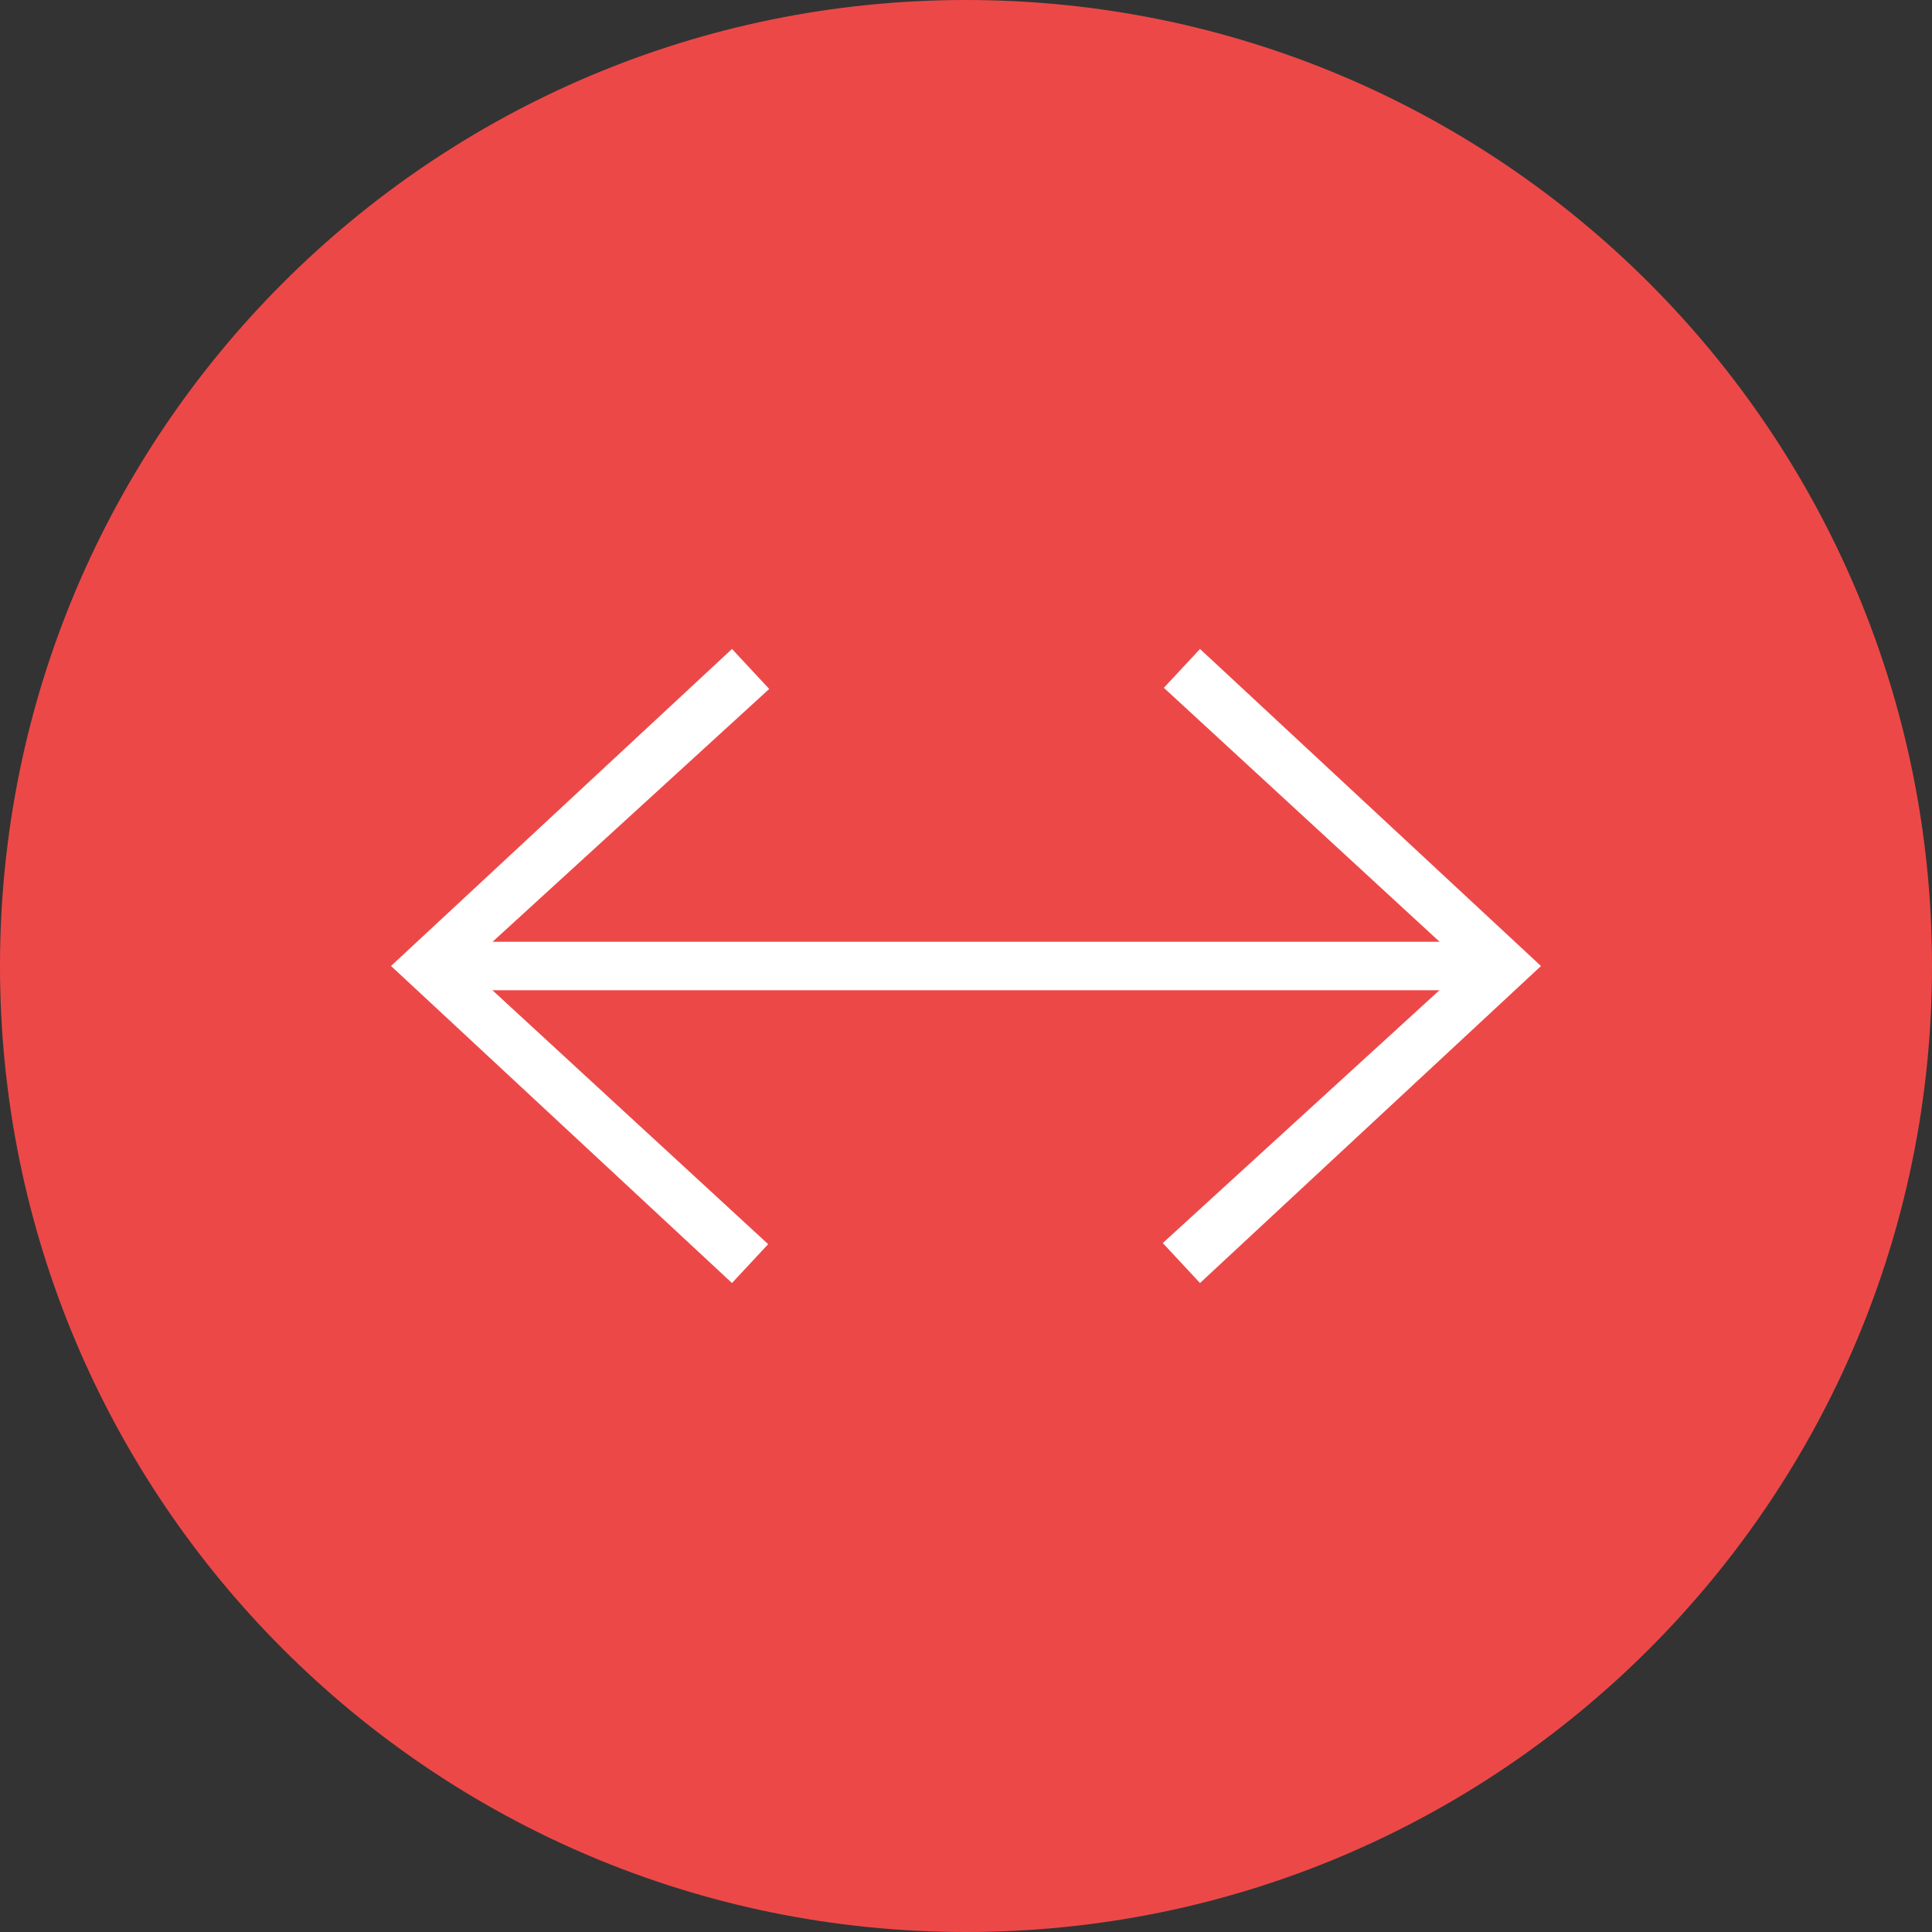 <svg id="Layer_1" data-name="Layer 1" xmlns="http://www.w3.org/2000/svg" viewBox="0 0 638.36 638.36"><rect x="0" y="0" width="638.36" height="638.36" fill="#333333" stroke="none"/><defs><style>.cls-1{fill:#ed4848;}.cls-2{fill:#fff;}</style></defs><title>Artboard 6</title><path class="cls-1" d="M319.18,0C142.9,0,0,142.9,0,319.18S142.9,638.36,319.18,638.36s319.18-142.9,319.18-319.18S495.46,0,319.18,0Z"/><polygon class="cls-2" points="396.5 423.93 384.2 410.72 484.36 319.19 384.55 227.26 396.5 214.43 509.16 319.19 396.5 423.93"/><rect class="cls-2" x="144.17" y="311.17" width="346.01" height="16.02"/><polygon class="cls-2" points="241.86 214.43 254.16 227.64 154 319.17 253.81 411.09 241.86 423.93 129.2 319.17 241.86 214.43"/></svg>